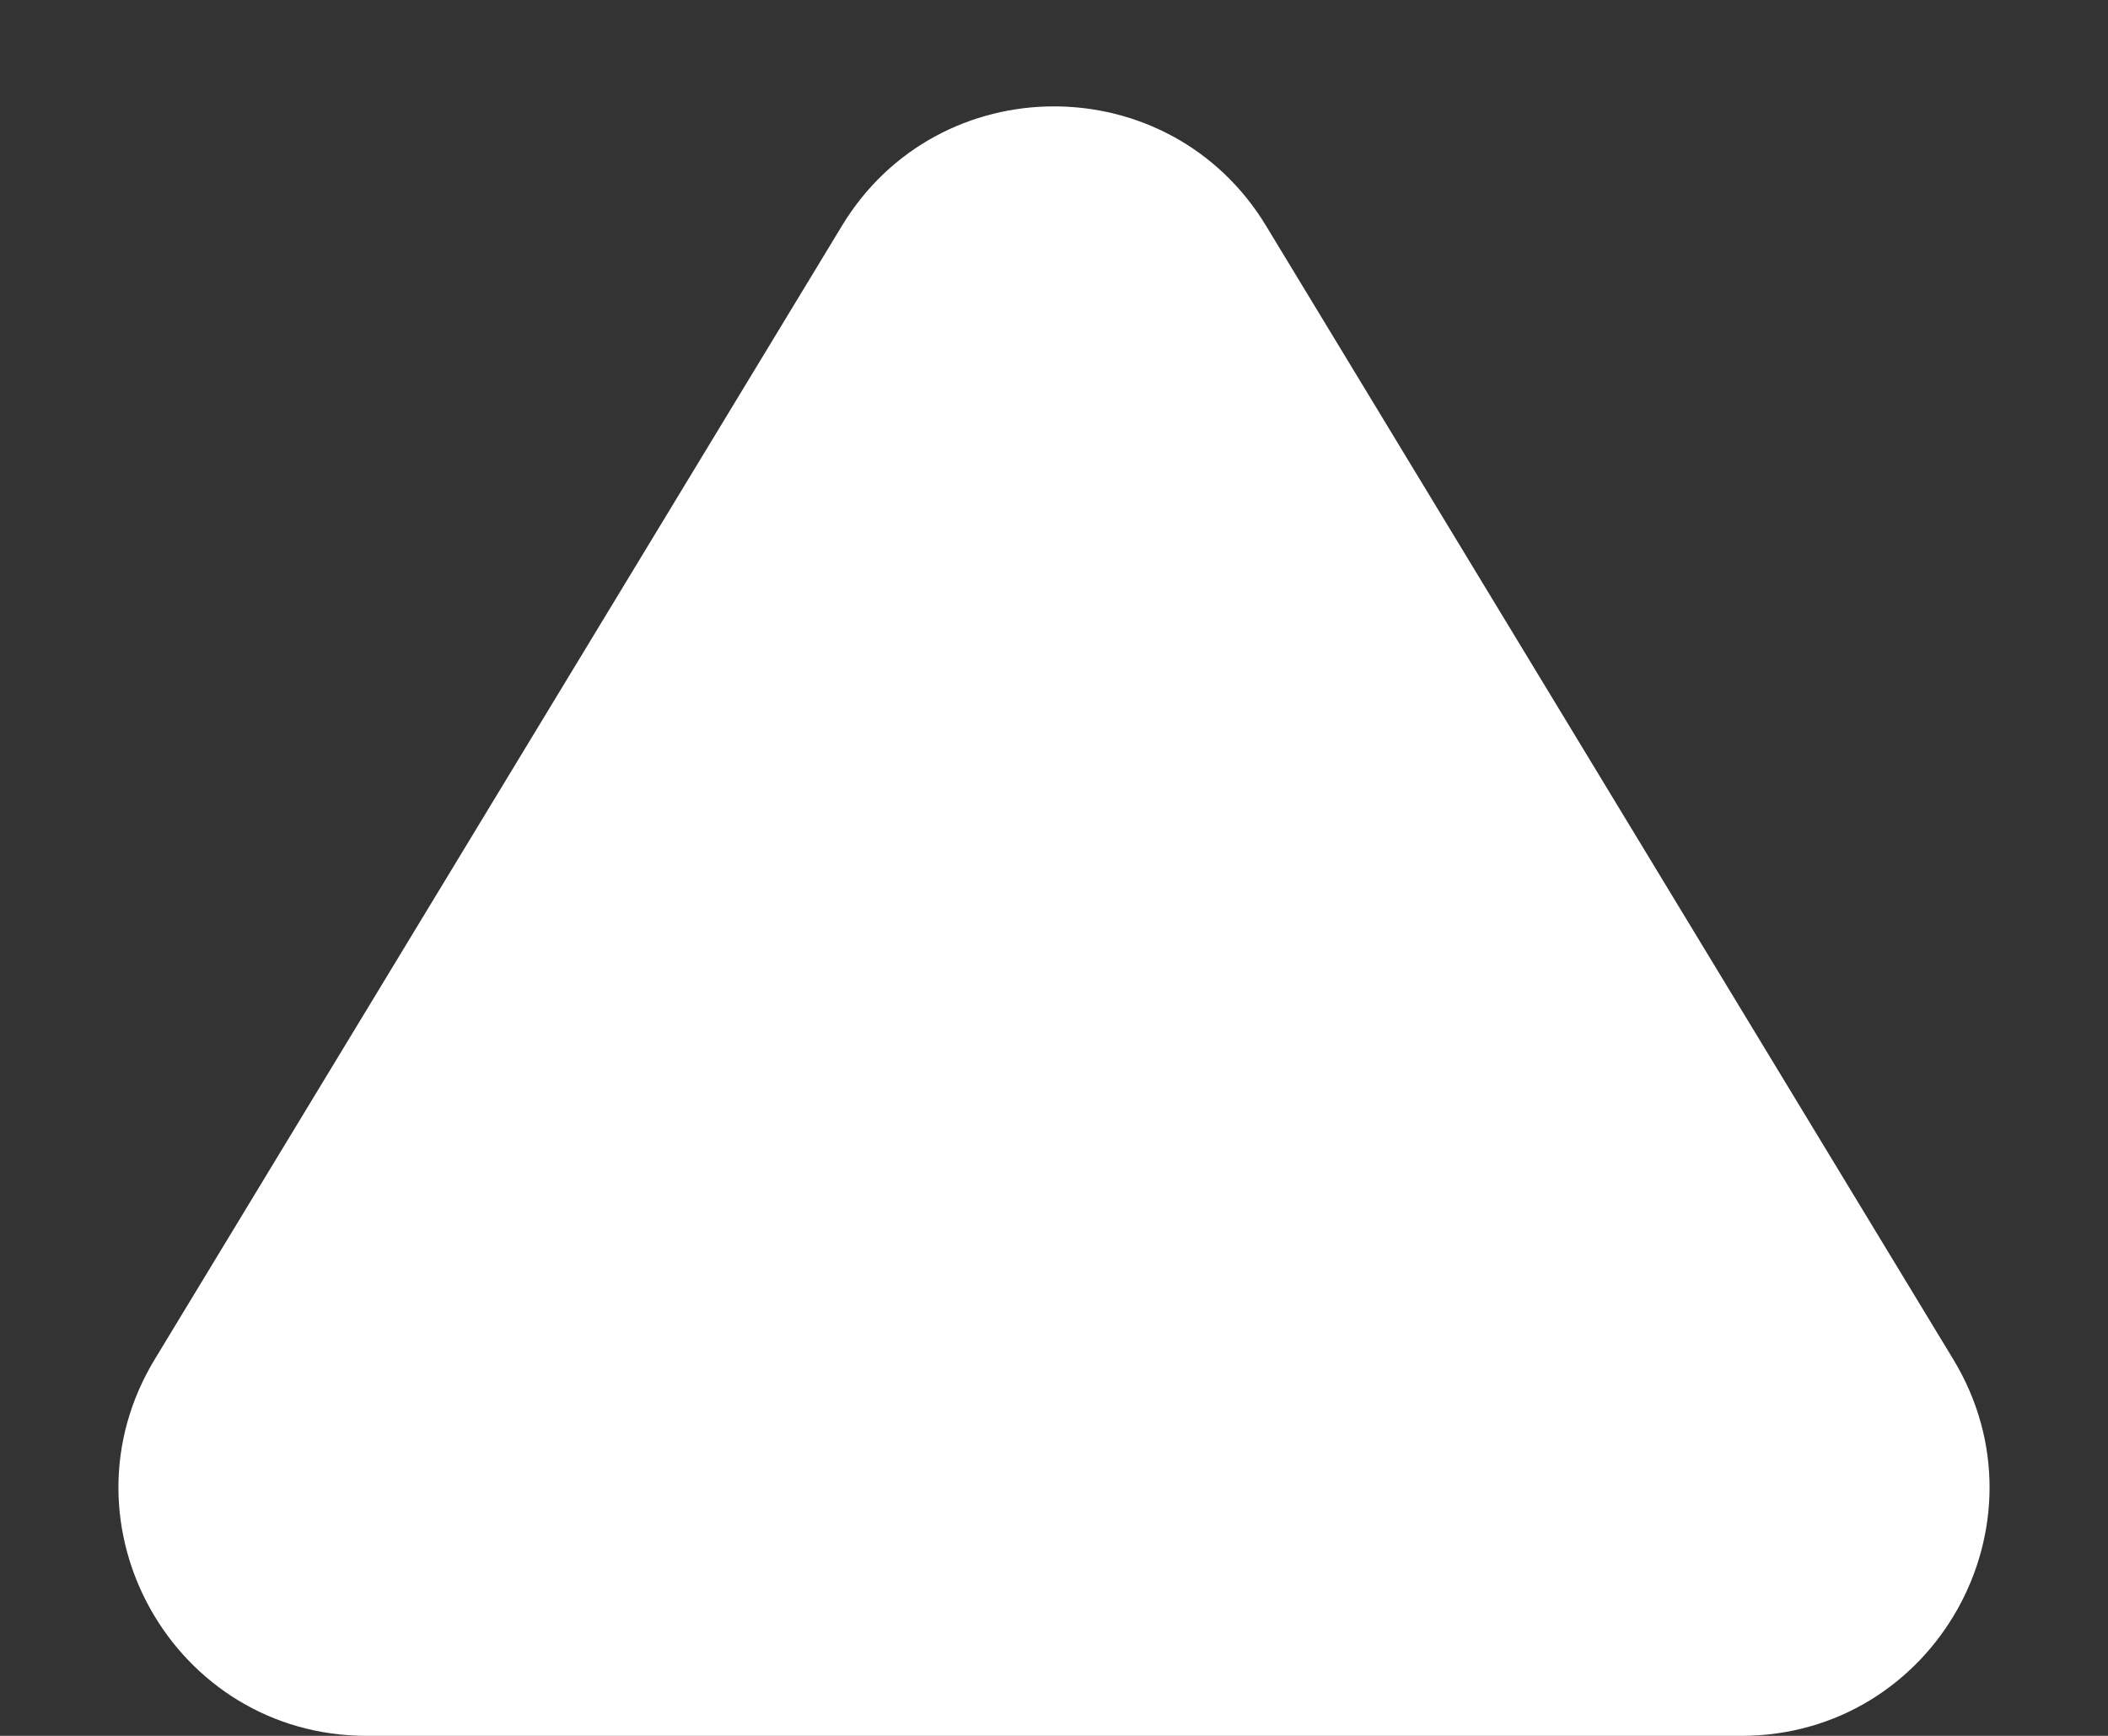<svg width="17" height="14" viewBox="0 0 17 14" fill="none" xmlns="http://www.w3.org/2000/svg">
<rect x="0" y="0" width="17" height="14" fill="#333333" stroke="none"/>
<path d="M6.79 1.821C7.568 0.537 9.432 0.537 10.21 1.821L15.752 10.963C16.56 12.296 15.601 14 14.042 14L2.958 14C1.399 14 0.44 12.296 1.248 10.963L6.79 1.821Z" fill="white"/>
</svg>
